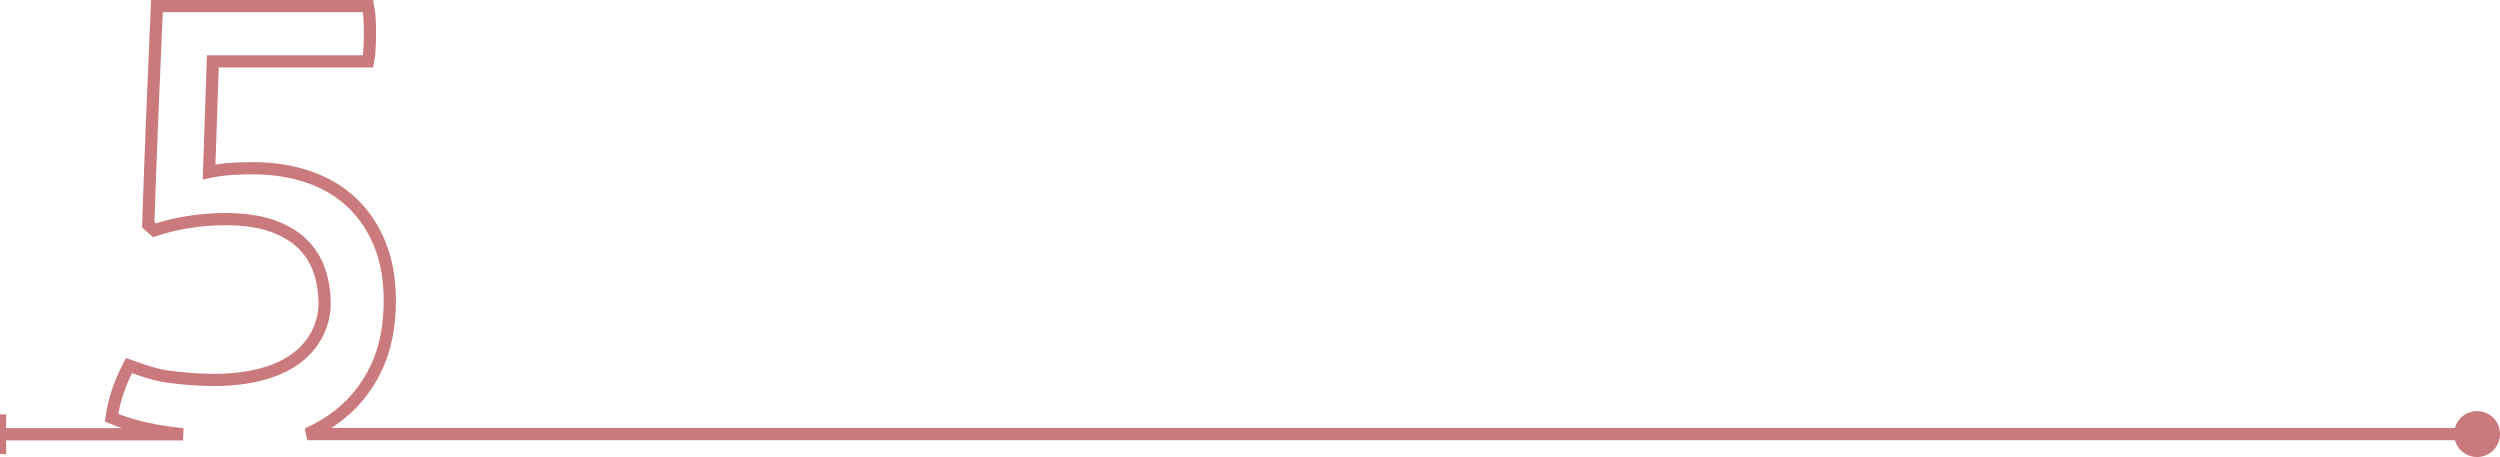 <?xml version="1.0" encoding="utf-8"?>
<!-- Generator: Adobe Illustrator 16.0.0, SVG Export Plug-In . SVG Version: 6.00 Build 0)  -->
<!DOCTYPE svg PUBLIC "-//W3C//DTD SVG 1.1//EN" "http://www.w3.org/Graphics/SVG/1.1/DTD/svg11.dtd">
<svg version="1.1" id="Isolation_Mode" xmlns="http://www.w3.org/2000/svg" xmlns:xlink="http://www.w3.org/1999/xlink" x="0px"
	 y="0px" width="614.128px" height="112.268px" viewBox="0 0 614.128 112.268" enable-background="new 0 0 614.128 112.268"
	 xml:space="preserve">
<g>
	<g>
		<g>
			<path fill="none" stroke="#CA797D" stroke-width="3" d="M0.75,106.678h44.205c-1.756-0.173-3.561-0.408-5.415-0.705
				c-4.426-0.714-8.469-1.833-12.13-3.357c0.307-2.238,0.813-4.402,1.527-6.486c0.709-2.082,1.625-4.195,2.746-6.33
				c3.15,1.119,6.214,2.235,9.305,2.669c32.549,4.564,38.751-10.059,38.751-17.893c0-2.846-0.433-5.542-1.296-8.086
				c-0.866-2.54-2.266-4.752-4.195-6.636c-1.935-1.881-4.451-3.357-7.553-4.423c-3.104-1.068-6.891-1.603-11.365-1.603
				c-3.154,0-6.256,0.255-9.307,0.762c-3.051,0.512-5.746,1.172-8.086,1.985l-1.524-1.375c0.304-8.947,0.634-17.872,0.99-26.773
				c0.354-8.899,0.737-17.874,1.145-26.928h51.87c0.203,1.122,0.33,2.213,0.383,3.281c0.048,1.068,0.076,2.162,0.076,3.279
				c0,1.22-0.028,2.417-0.076,3.585c-0.053,1.172-0.18,2.316-0.383,3.433H52.277l-0.914,27.155c1.93-0.405,3.889-0.658,5.874-0.762
				c1.982-0.099,3.532-0.152,4.653-0.152c5.084,0,9.709,0.712,13.882,2.135c4.17,1.425,7.729,3.537,10.679,6.332
				c2.949,2.8,5.238,6.206,6.866,10.221c1.625,4.02,2.44,8.62,2.44,13.808c0,6.408-1.119,11.953-3.357,16.629
				c-2.237,4.679-5.313,8.542-9.228,11.595c-2.319,1.805-4.888,3.336-7.706,4.59h533.304"/>
			<g>
				<rect y="101.803" fill="#CA797D" width="1.5" height="9.75"/>
			</g>
			<g>
				<circle fill="#CA797D" cx="608.488" cy="106.628" r="5.64"/>
			</g>
		</g>
	</g>
</g>
</svg>
